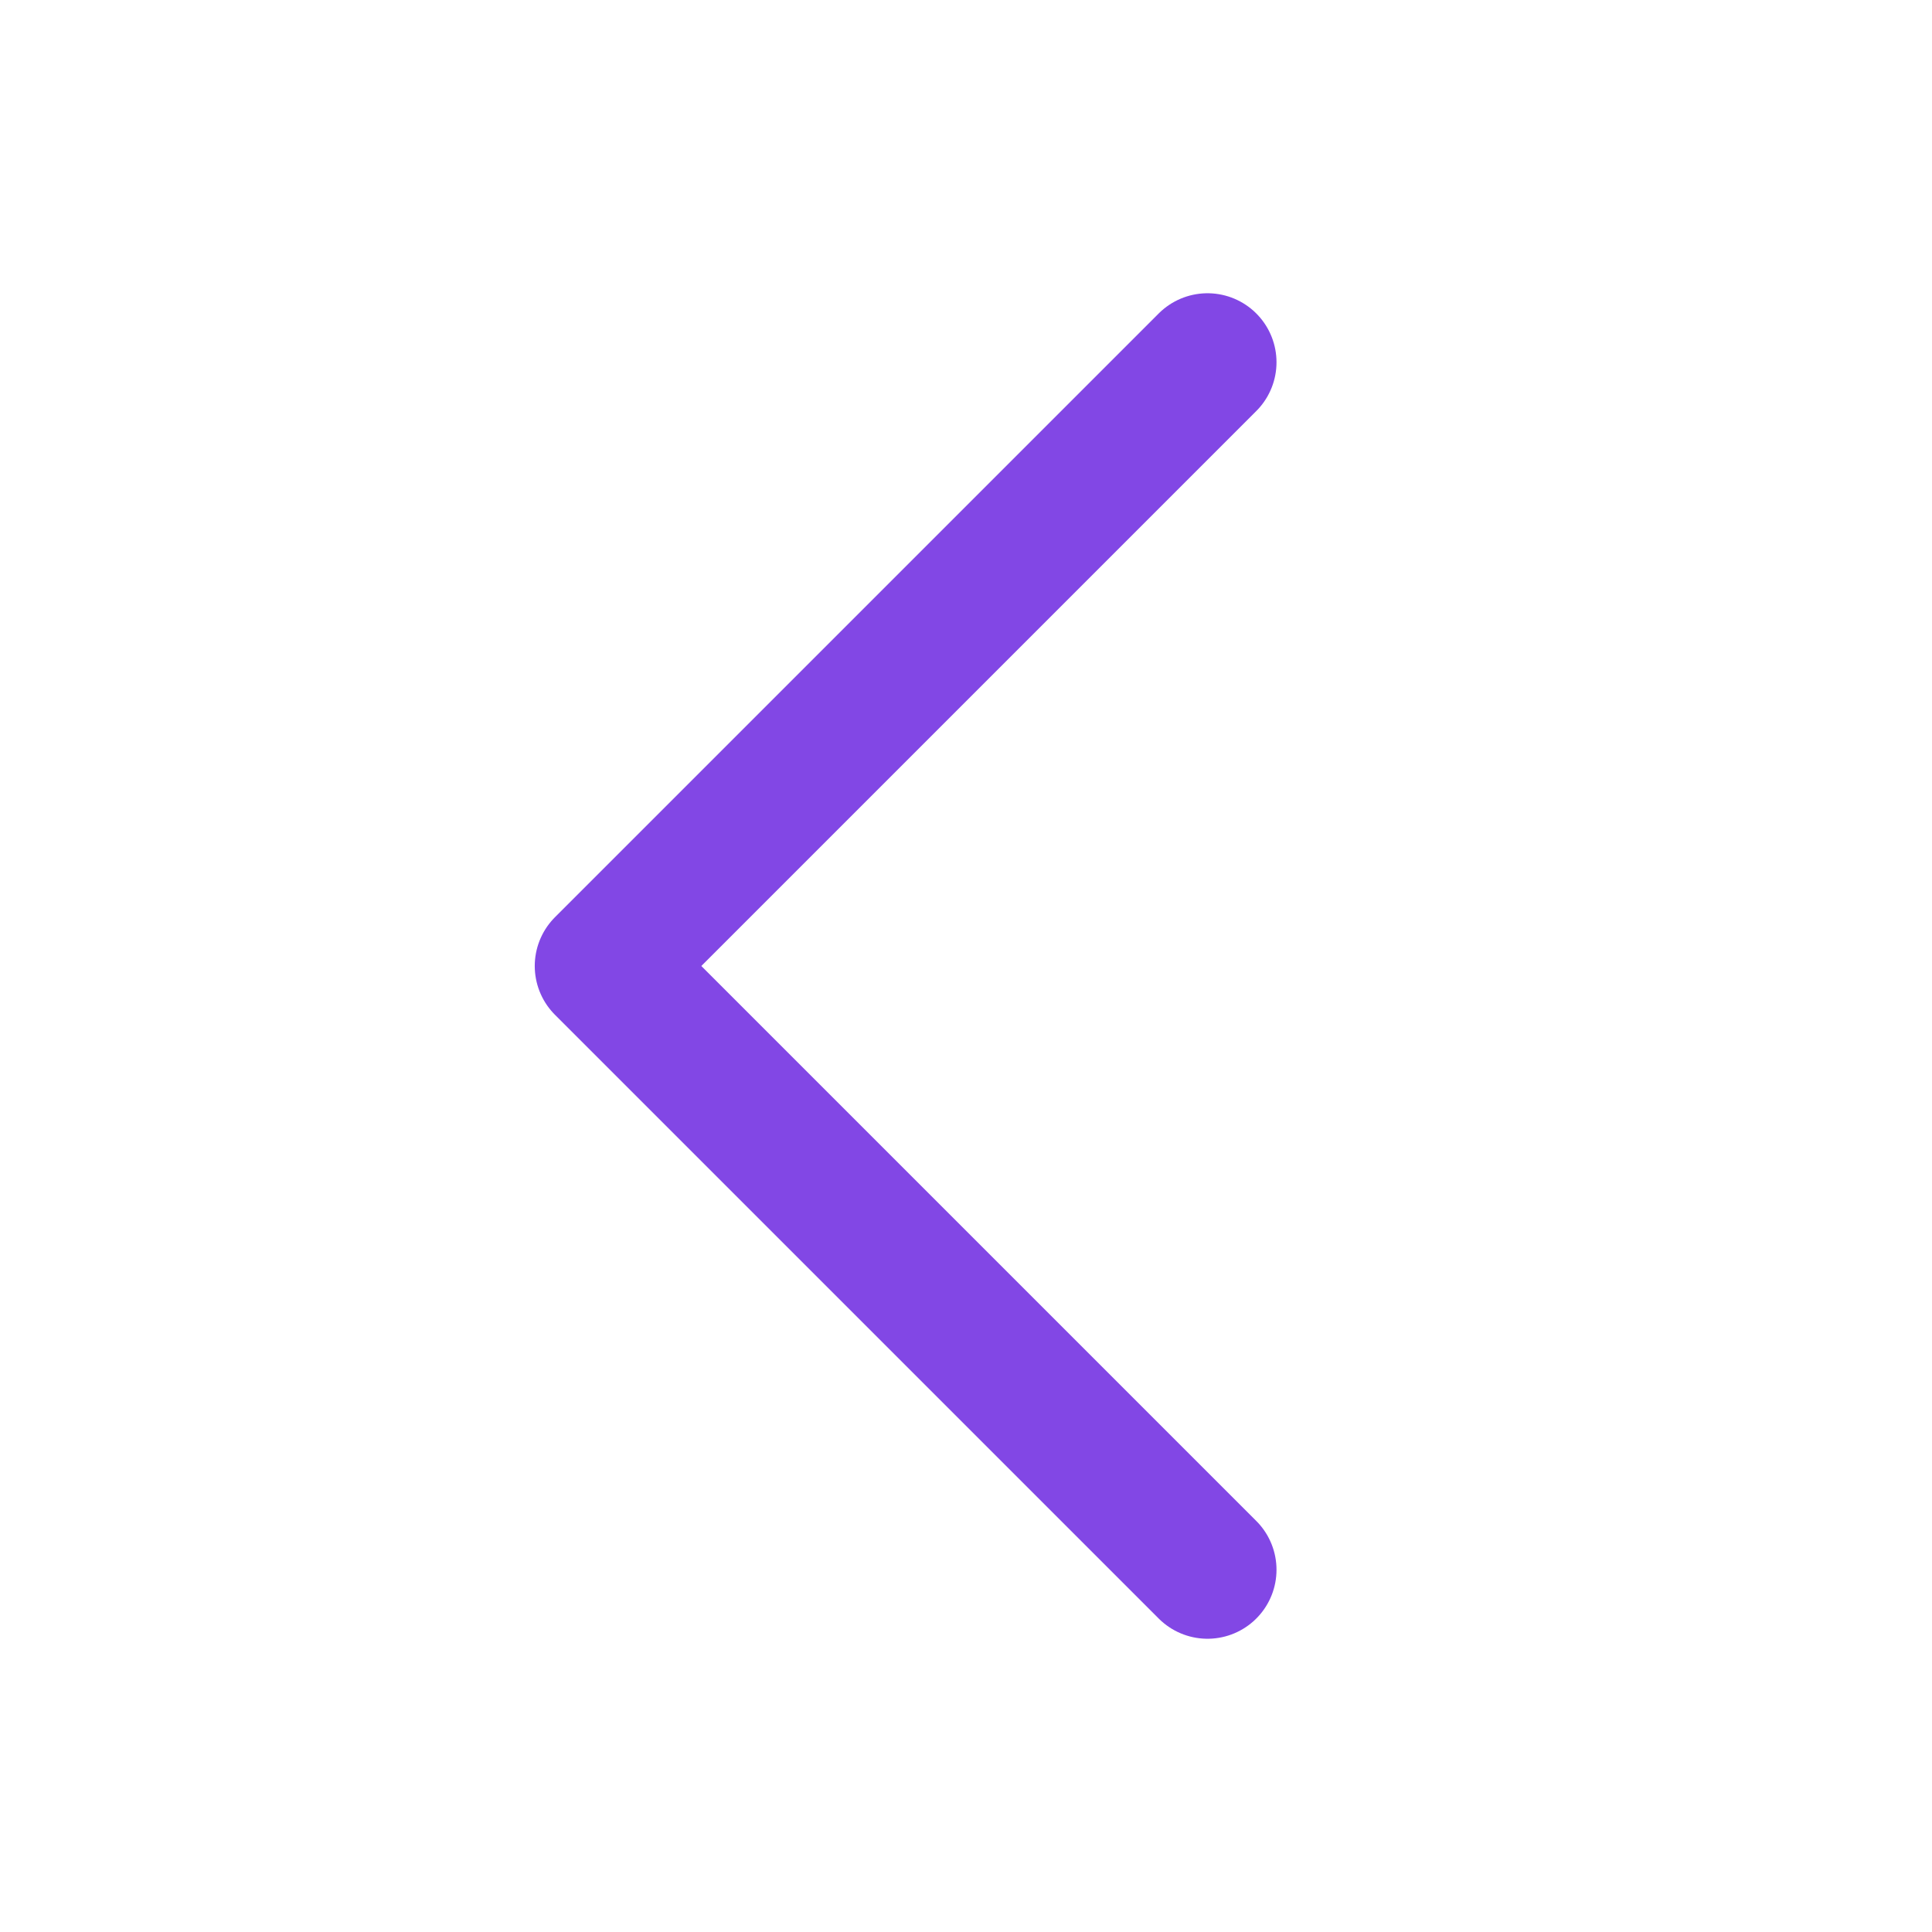 <svg width="28" height="28" viewBox="0 0 28 28" fill="none" xmlns="http://www.w3.org/2000/svg">
<path d="M17.5 22.75L8.75 14L17.5 5.25" stroke="#8247E5" stroke-width="2" stroke-linecap="round" stroke-linejoin="round"/>
</svg>
